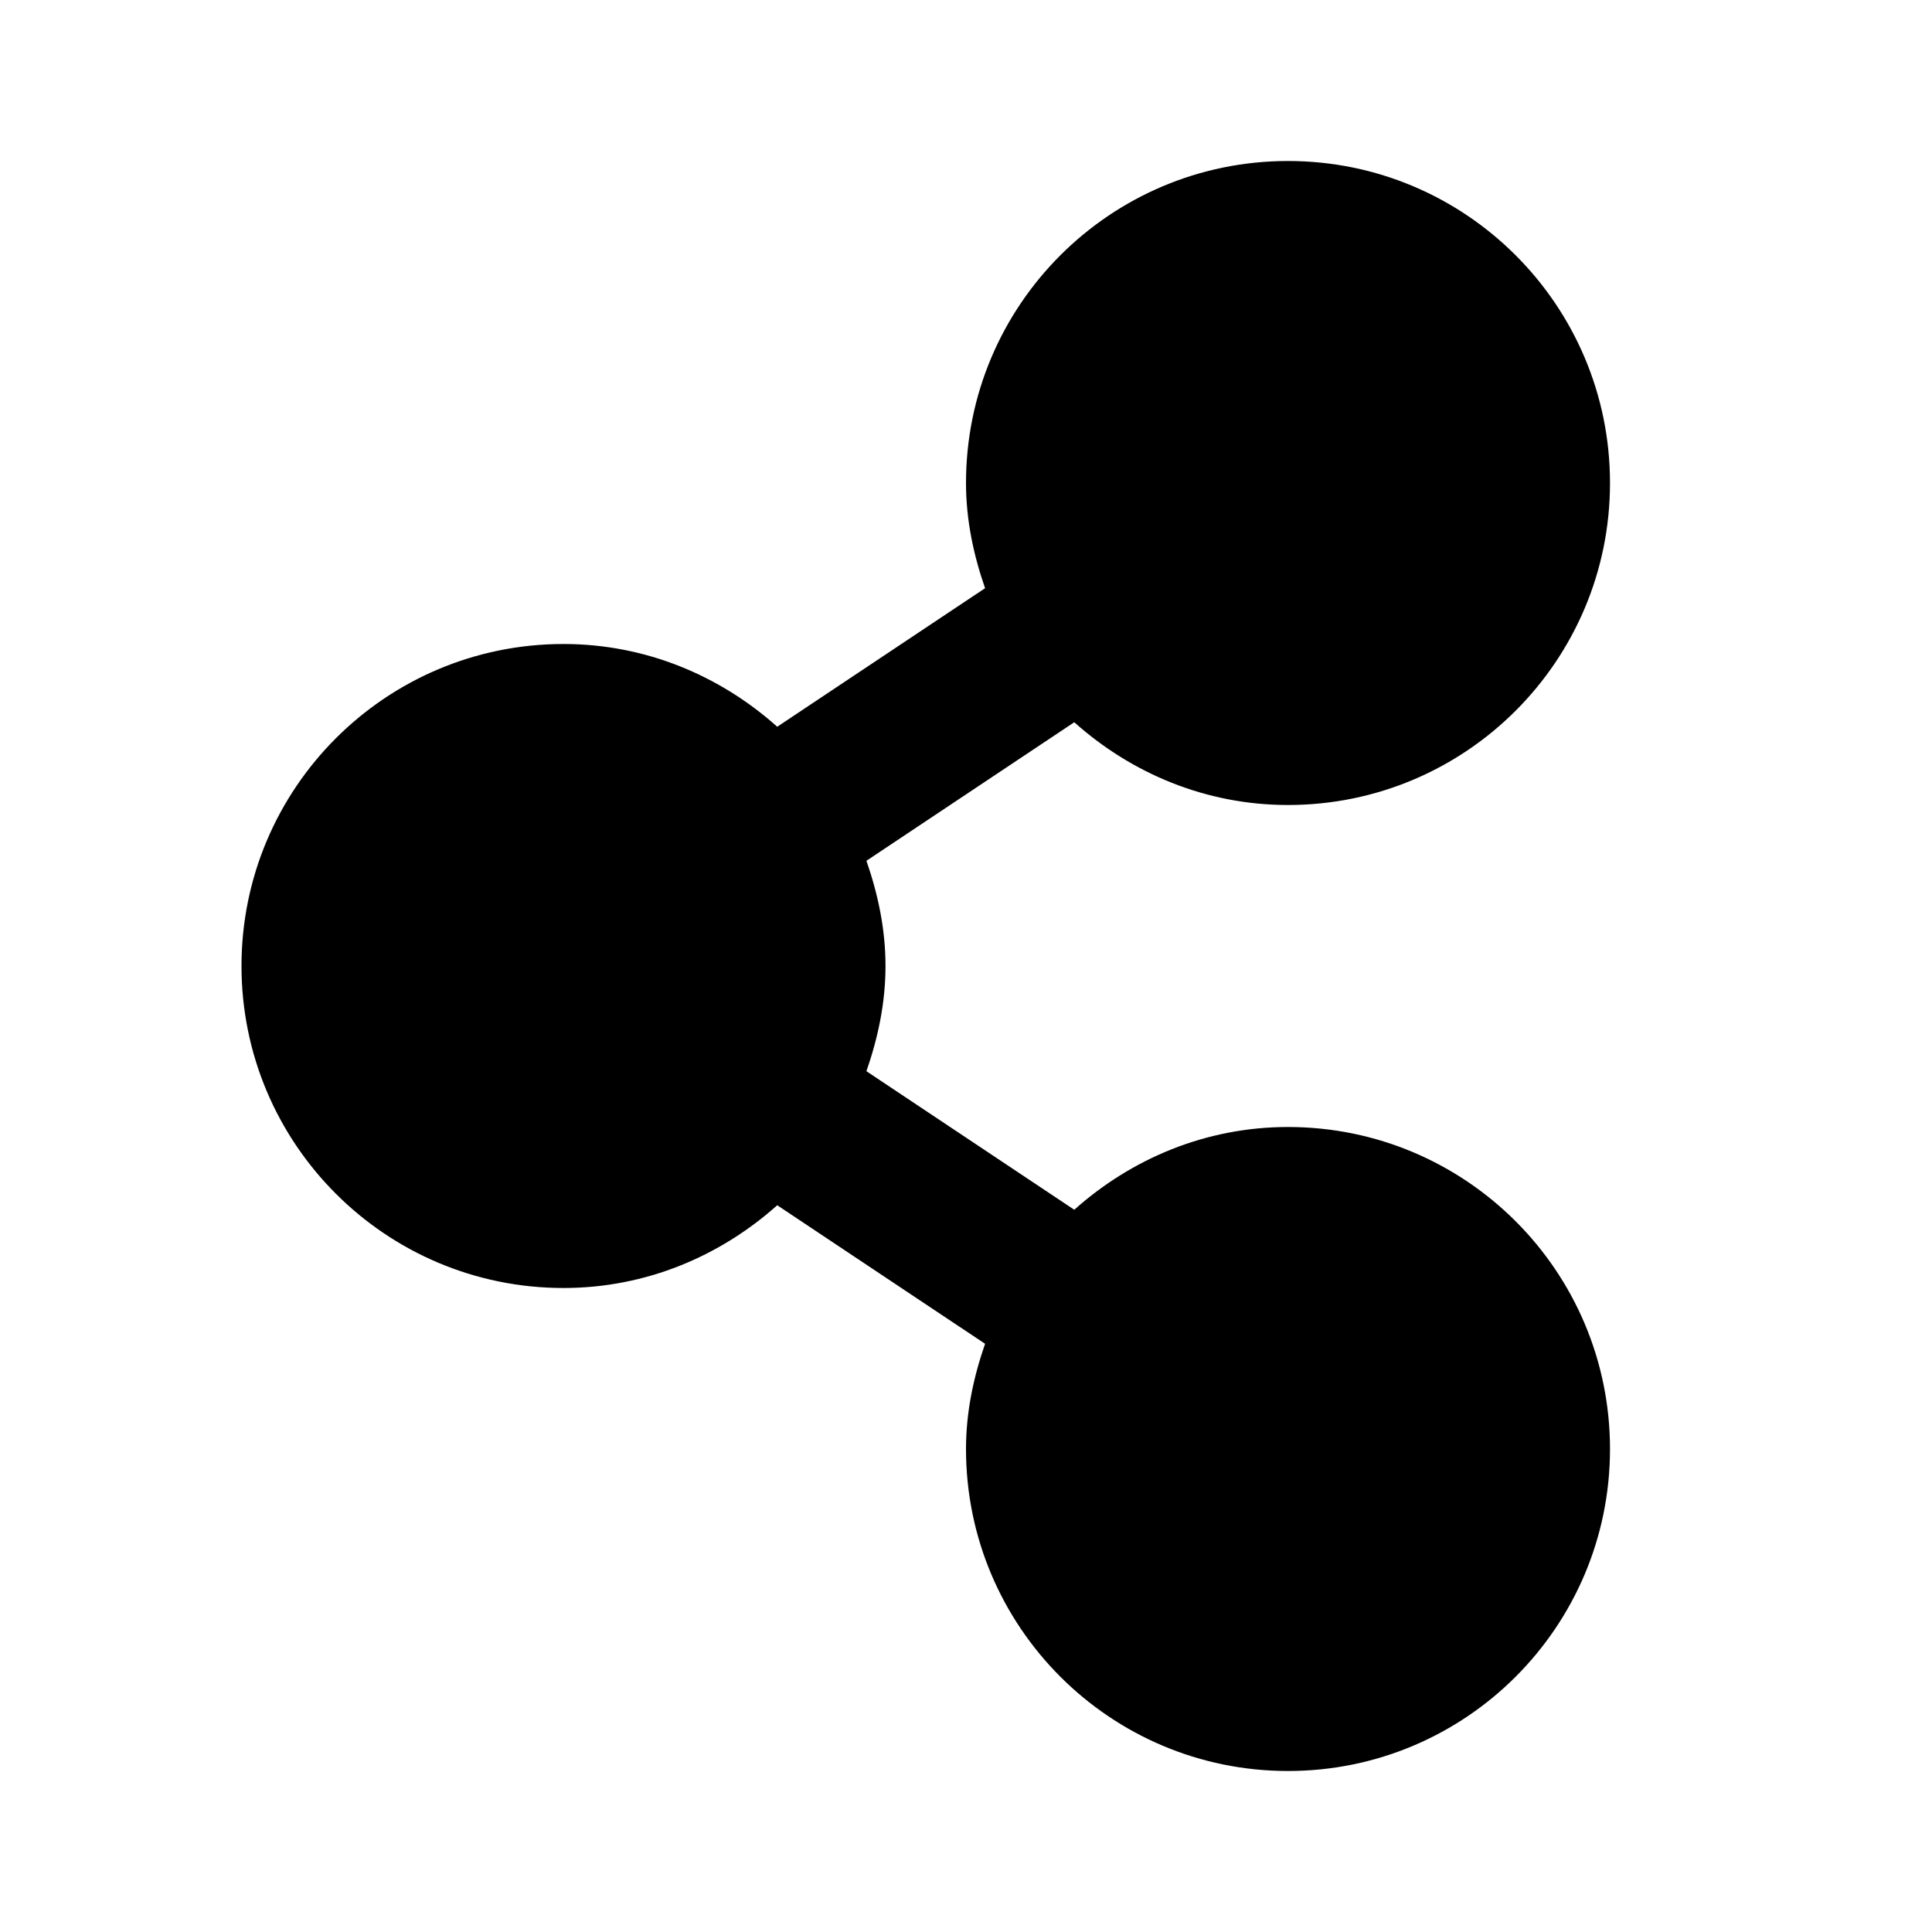 <svg viewBox="0 0 24 24" xmlns="http://www.w3.org/2000/svg">
  <path d="M16,14c-1.024,0-1.947,.396-2.655,1.028l-2.582-1.721c.143-.412,.237-.847,.237-1.307s-.094-.895-.237-1.307l2.582-1.721c.707,.632,1.631,1.028,2.655,1.028,2.209,0,4-1.791,4-4s-1.791-4-4-4-4,1.791-4,4c0,.46,.094,.895,.237,1.307l-2.582,1.721c-.707-.632-1.631-1.028-2.655-1.028-2.209,0-4,1.791-4,4s1.791,4,4,4c1.024,0,1.947-.396,2.655-1.028l2.582,1.721c-.143,.412-.237,.847-.237,1.307,0,2.209,1.791,4,4,4s4-1.791,4-4-1.791-4-4-4Z"/>
</svg>